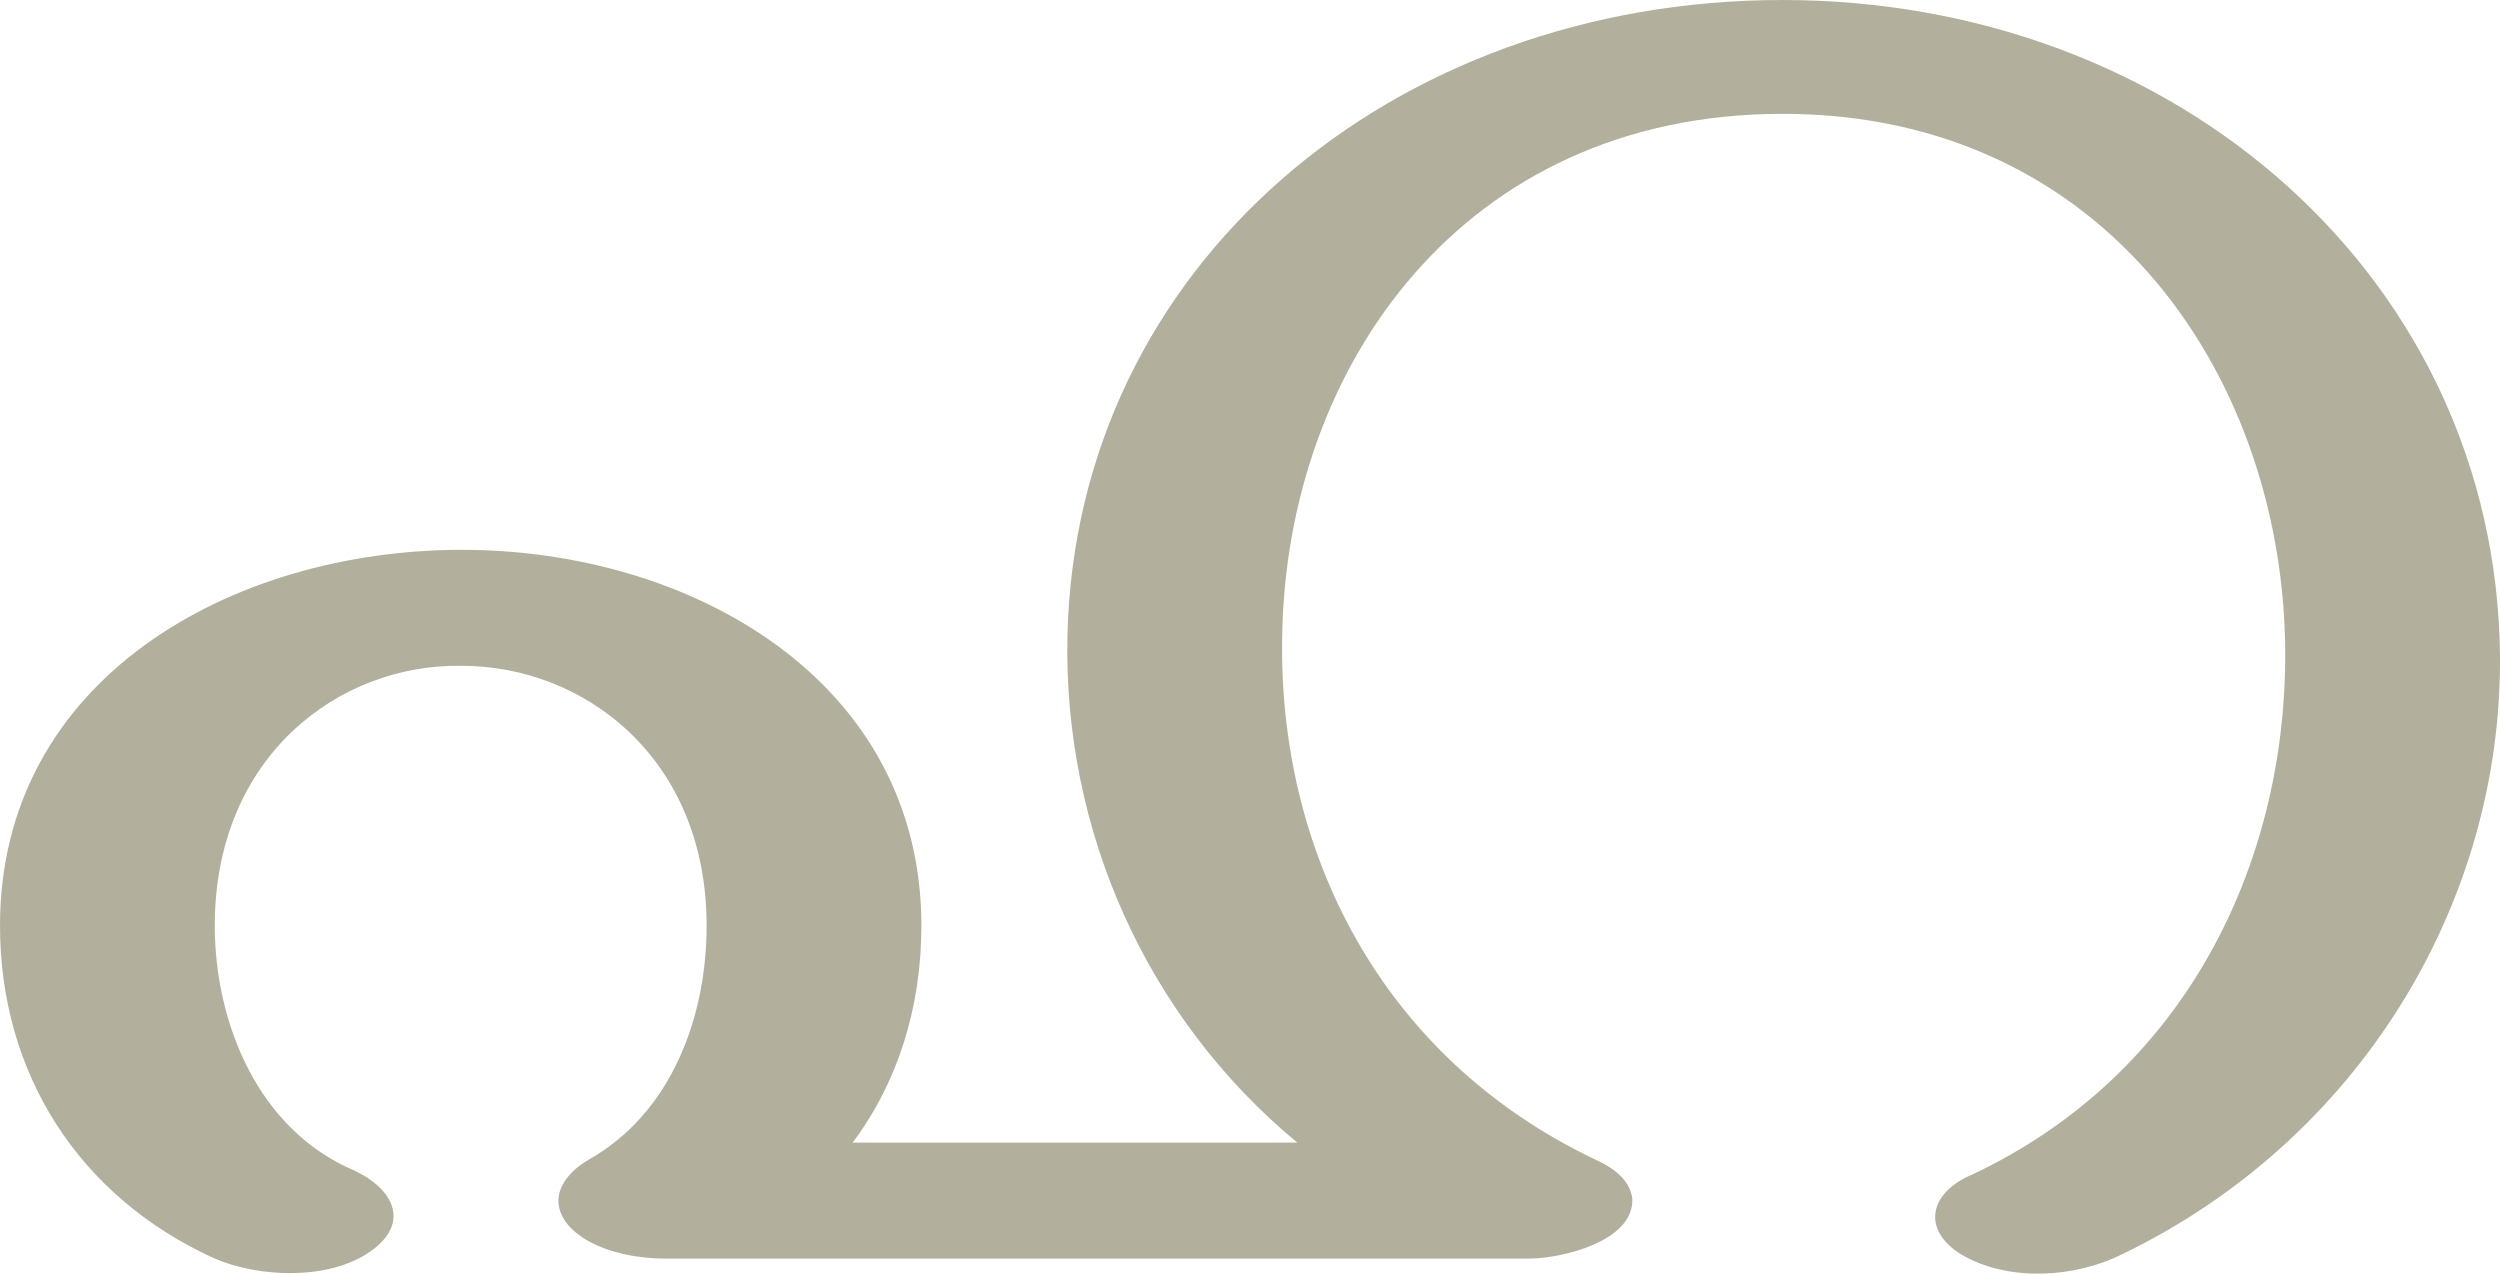 <?xml version="1.0" encoding="UTF-8"?>
<!DOCTYPE svg PUBLIC "-//W3C//DTD SVG 1.1//EN" "http://www.w3.org/Graphics/SVG/1.1/DTD/svg11.dtd">
<!-- Creator: CorelDRAW X8 -->
<svg xmlns="http://www.w3.org/2000/svg" xml:space="preserve" width="1164px" height="593px" version="1.1" style="shape-rendering:geometricPrecision; text-rendering:geometricPrecision; image-rendering:optimizeQuality; fill-rule:evenodd; clip-rule:evenodd"
viewBox="0 0 1164 593"
 xmlns:xlink="http://www.w3.org/1999/xlink">
 <defs>
  <style type="text/css">
   <![CDATA[
    .fil0 {fill:#B2B09C;fill-rule:nonzero}
   ]]>
  </style>
 </defs>
 <g id="Layer_x0020_1">
  <path class="fil0" d="M918 547c-19,8 -24,25 -5,37 22,13 53,11 75,0 110,-53 177,-163 176,-279 -2,-175 -150,-305 -334,-305 -182,0 -329,124 -333,296 -2,91 37,178 107,236l-207 0c21,-28 32,-63 32,-101 0,-114 -107,-175 -214,-175 -107,0 -215,60 -215,175 0,68 36,126 100,155 21,9 53,10 72,-3 19,-13 12,-29 -7,-38 -45,-19 -65,-69 -65,-114 0,-79 58,-122 115,-121 57,0 114,43 114,121 0,42 -16,87 -55,109 -7,4 -14,11 -14,19 0,15 22,27 50,27l402 0c15,0 49,-8 48,-28 -1,-7 -6,-13 -17,-18 -101,-48 -148,-145 -146,-244 2,-125 84,-243 233,-243 152,0 234,125 234,252 0,97 -46,195 -146,242z"/>
 </g>
</svg>
